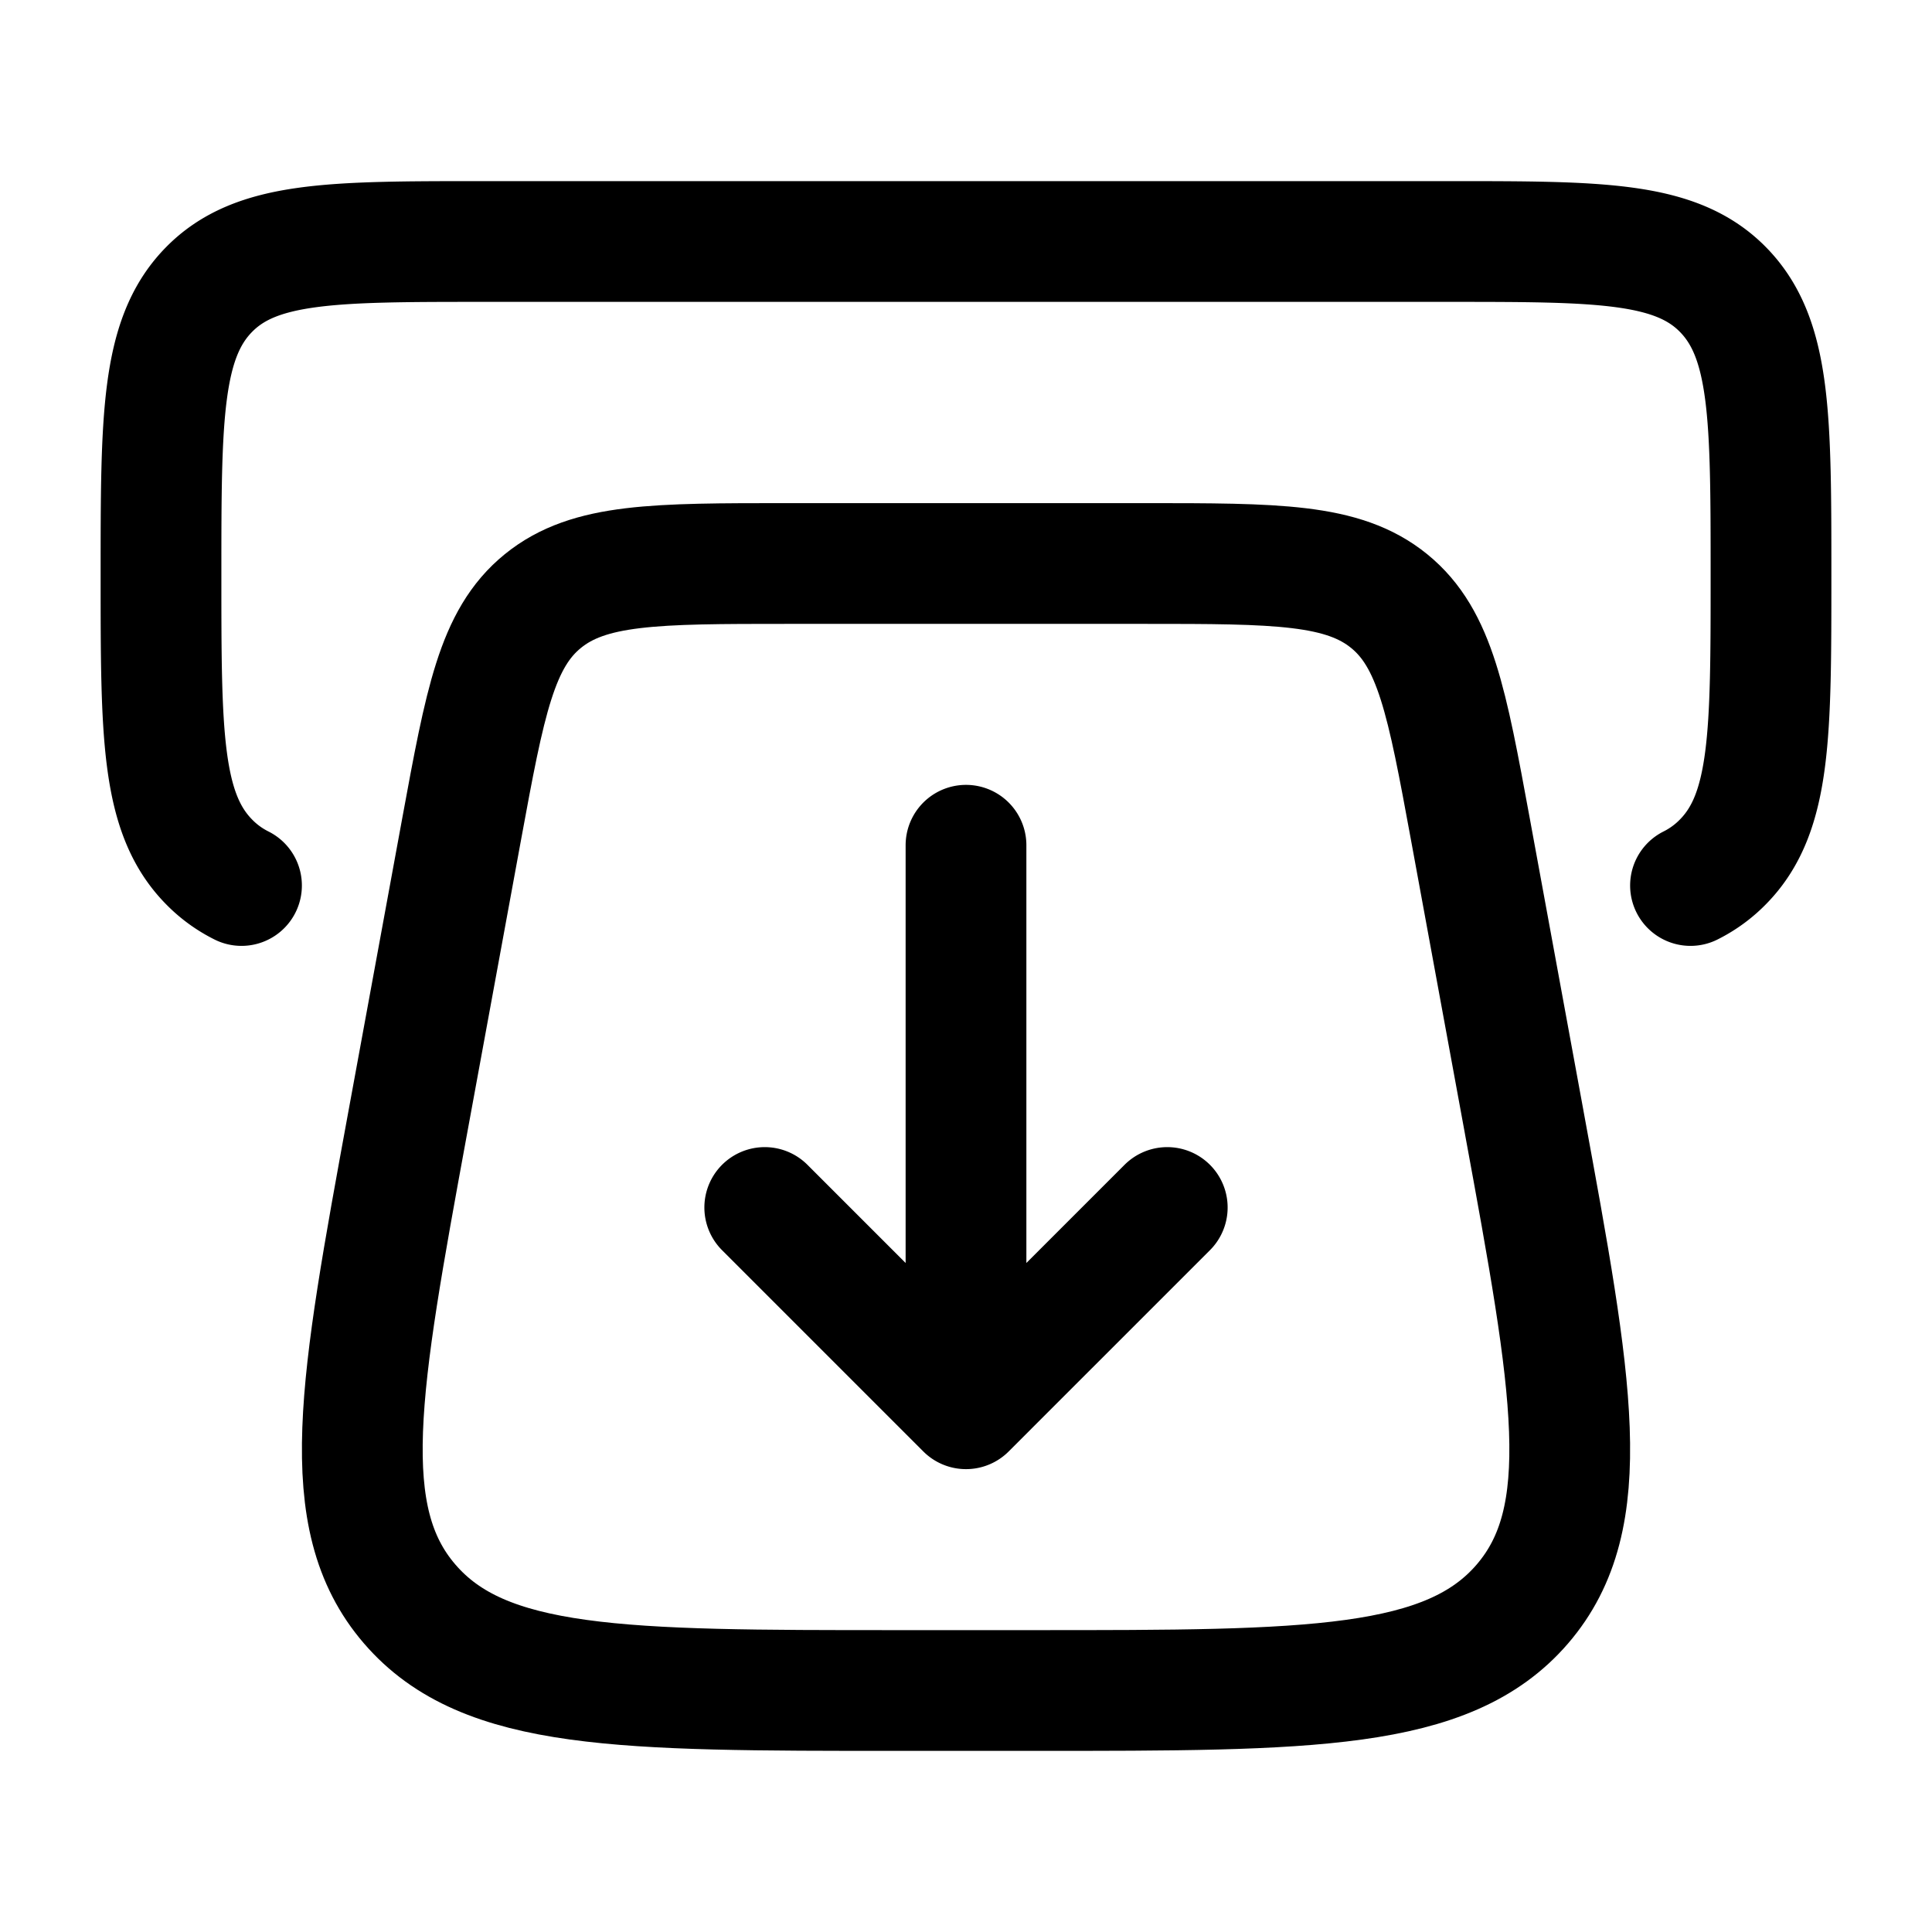 <svg xmlns="http://www.w3.org/2000/svg" xmlns:xlink="http://www.w3.org/1999/xlink" width="24" height="24" viewBox="0 0 24 24"><g fill="none" stroke="currentColor" stroke-linecap="round" stroke-linejoin="round" stroke-width="1.5" color="currentColor"><path d="m18.935 13.945l-.67-3.648c-.29-1.576-.435-2.364-1.008-2.83S15.86 7 14.213 7H9.787c-1.647 0-2.47 0-3.044.467c-.573.466-.718 1.254-1.008 2.83l-.67 3.648c-.6 3.271-.901 4.907.024 5.98C6.014 21 7.724 21 11.142 21h1.716c3.418 0 5.128 0 6.053-1.074s.625-2.71.024-5.98"/><path d="M12 10.5V17m-2.5-2l2.5 2.5l2.5-2.5m6.5-4a1.5 1.5 0 0 0 .414-.305C22 10.089 22 9.11 22 7.152s0-2.936-.586-3.544S19.886 3 18 3H6c-1.886 0-2.828 0-3.414.608S2 5.195 2 7.152s0 2.936.586 3.543q.18.188.414.305"/></g></svg>